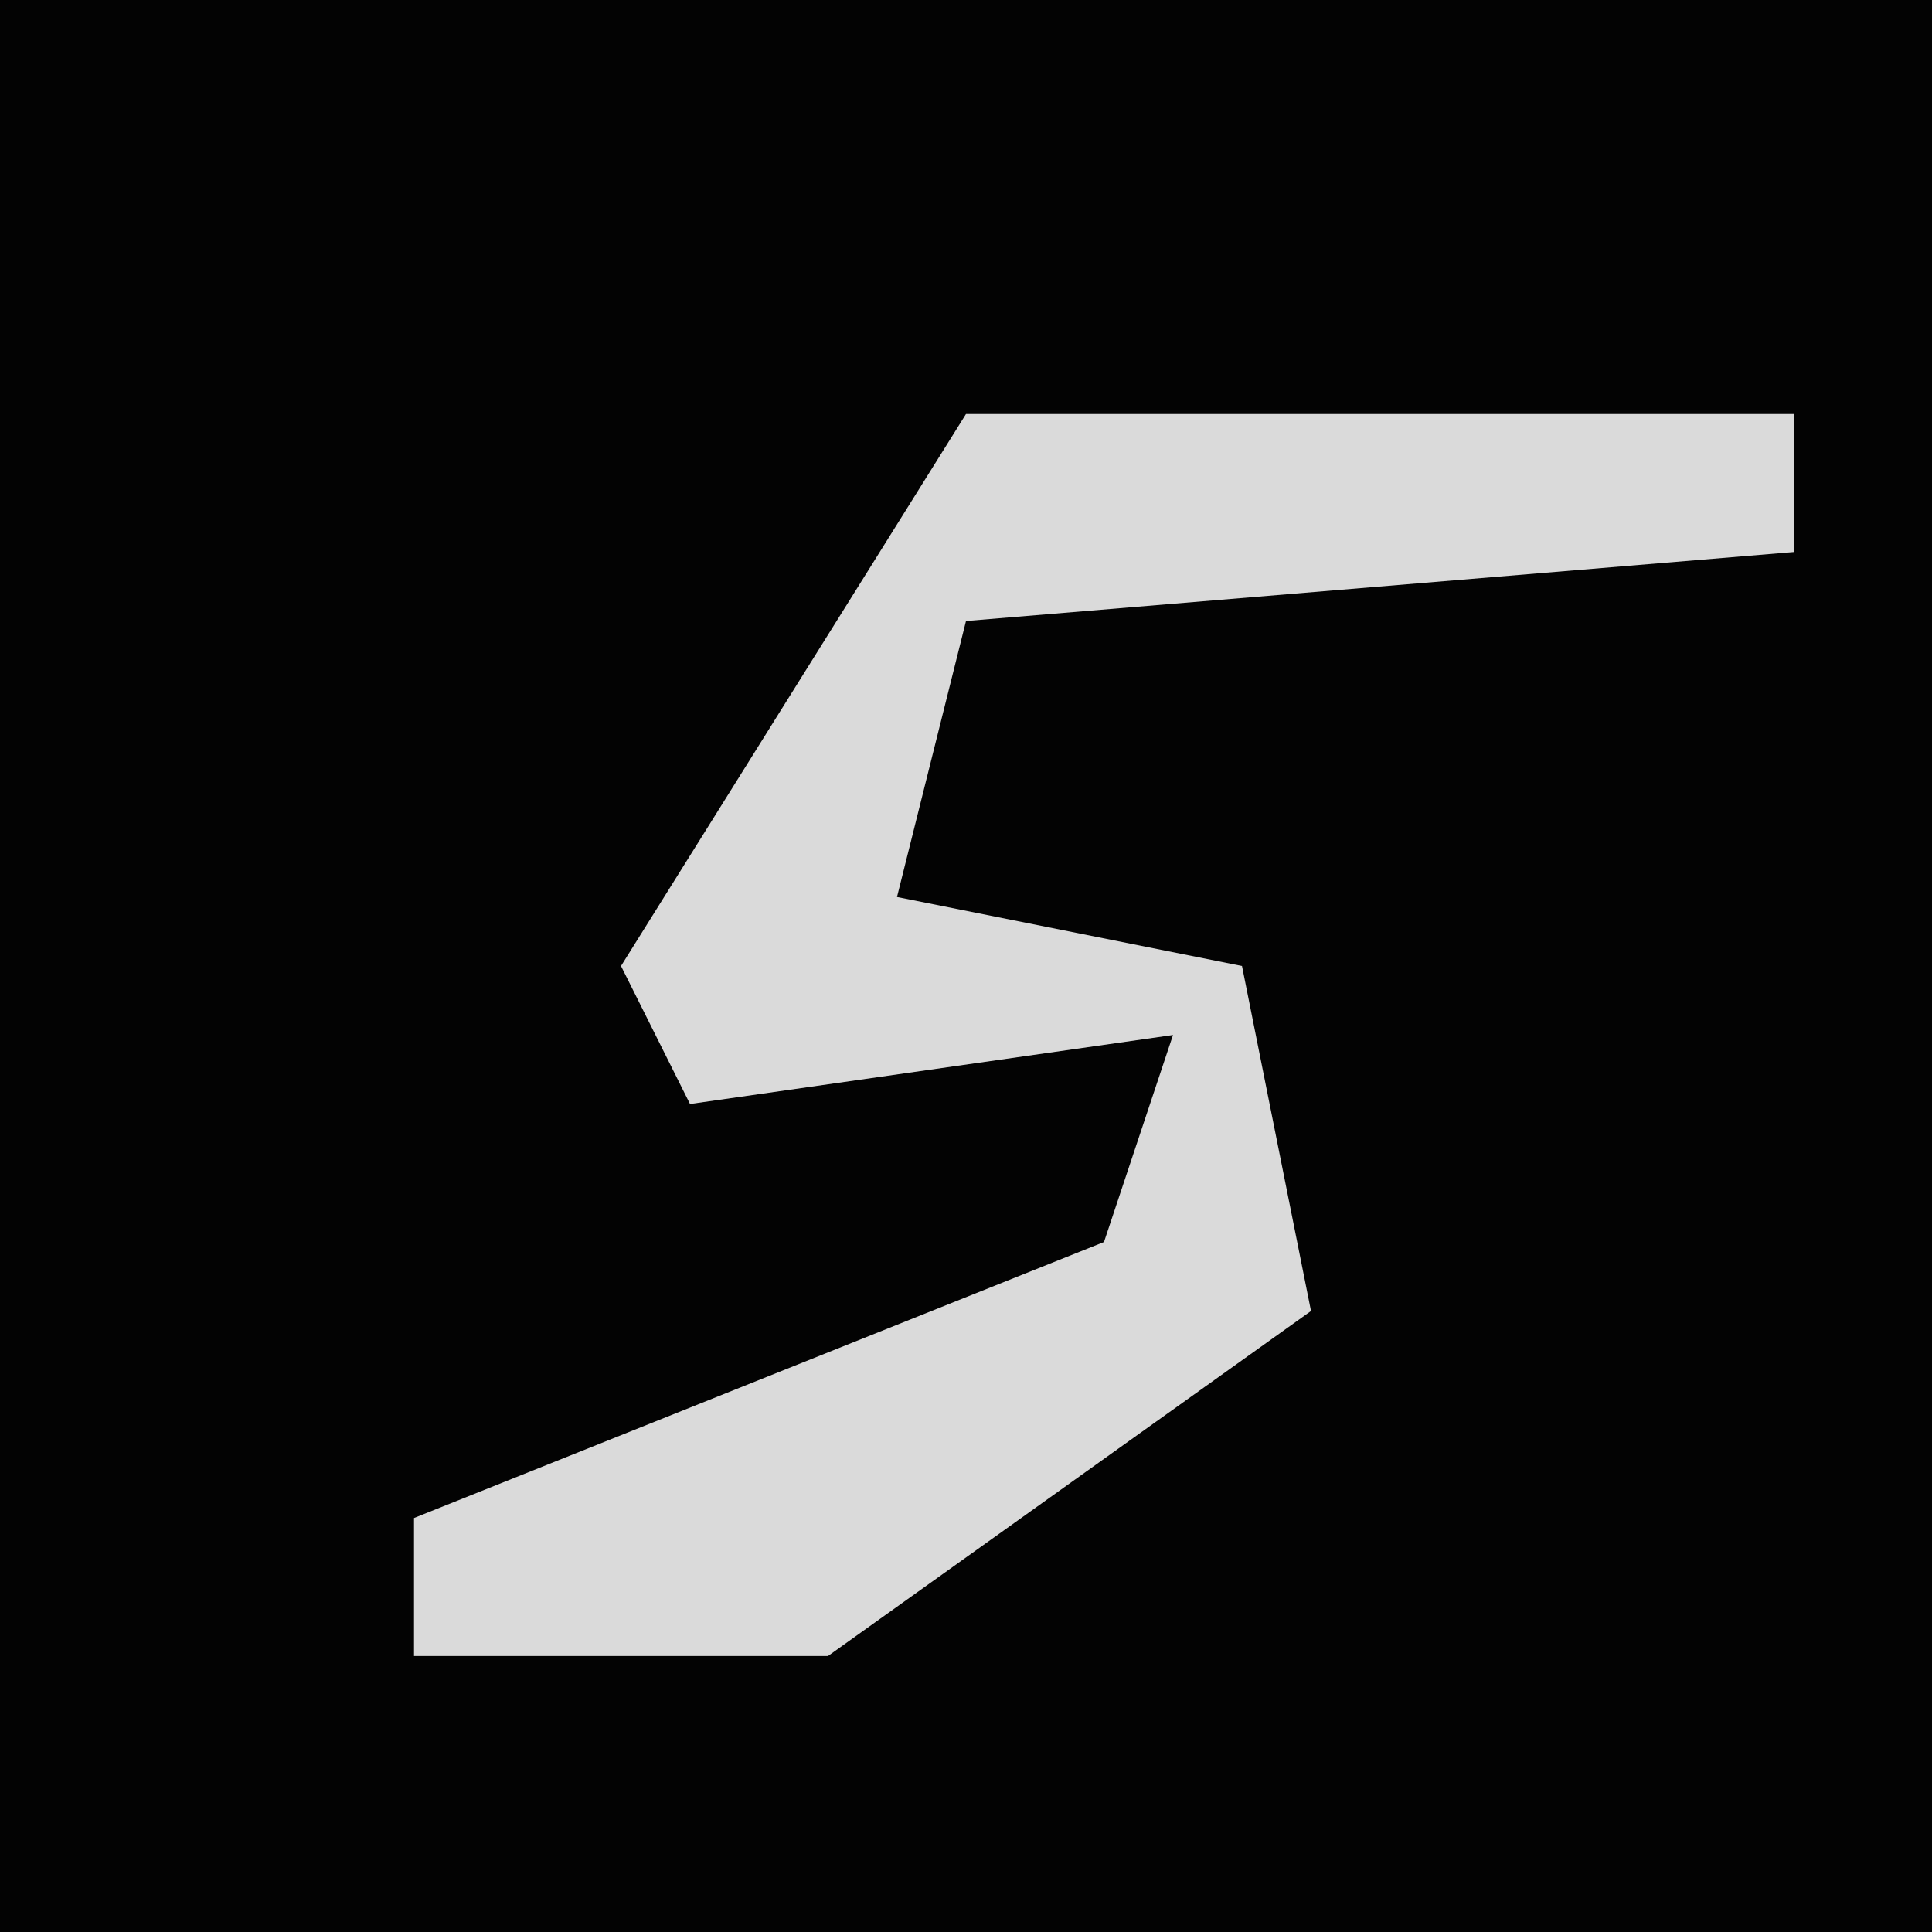 <?xml version="1.0" encoding="UTF-8"?>
<svg version="1.1" xmlns="http://www.w3.org/2000/svg" width="28" height="28">
<path d="M0,0 L28,0 L28,28 L0,28 Z " fill="#030303" transform="translate(0,0)"/>
<path d="M0,0 L12,0 L12,2 L0,3 L-1,7 L4,8 L5,13 L-2,18 L-8,18 L-8,16 L2,12 L3,9 L-4,10 L-5,8 Z " fill="#DADADA" transform="translate(14,6)"/>
</svg>
